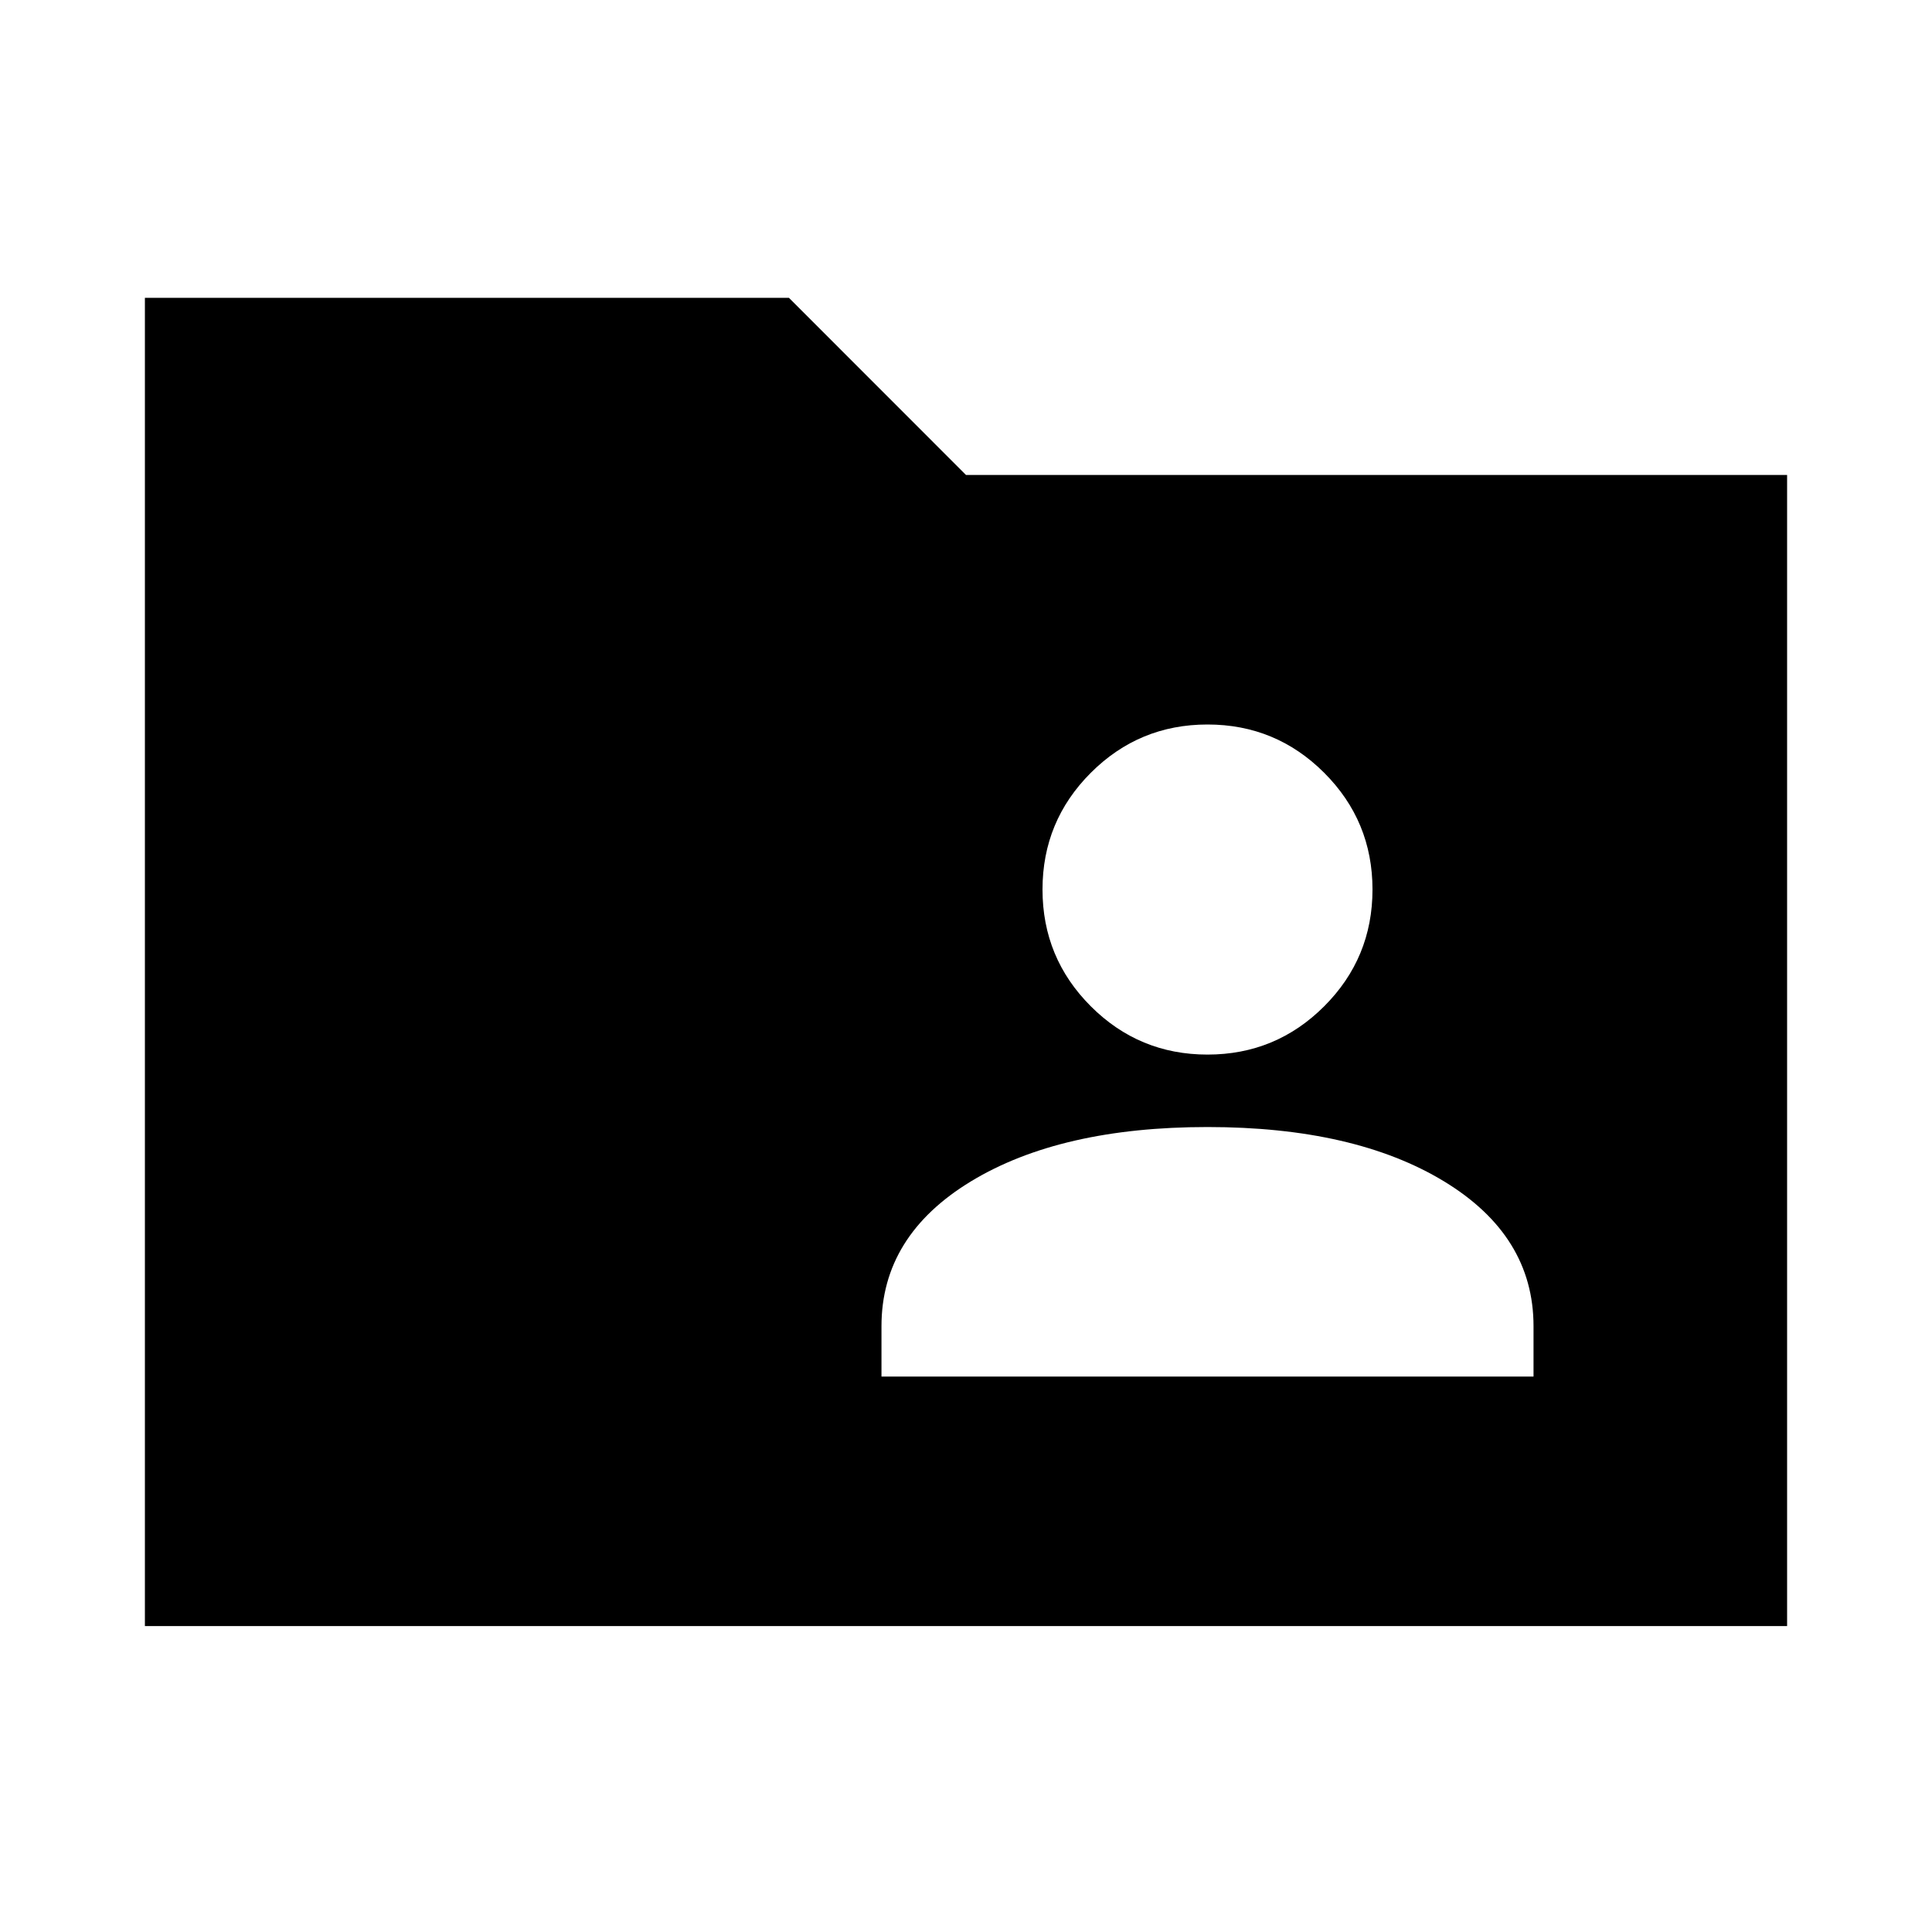 <svg xmlns="http://www.w3.org/2000/svg" viewBox="0 0 20 20"><path d="M12.5 10.917q.708 0 1.208-.5t.5-1.209q0-.708-.5-1.208T12.5 7.5q-.708 0-1.208.5t-.5 1.208q0 .709.5 1.209.5.5 1.208.5ZM9.125 14.25h6.75v-.521q0-.937-.927-1.5-.927-.562-2.448-.562t-2.448.562q-.927.563-.927 1.5ZM1.5 16.833V3.083h6.667L10 4.917h8.5v11.916Z"/></svg>

